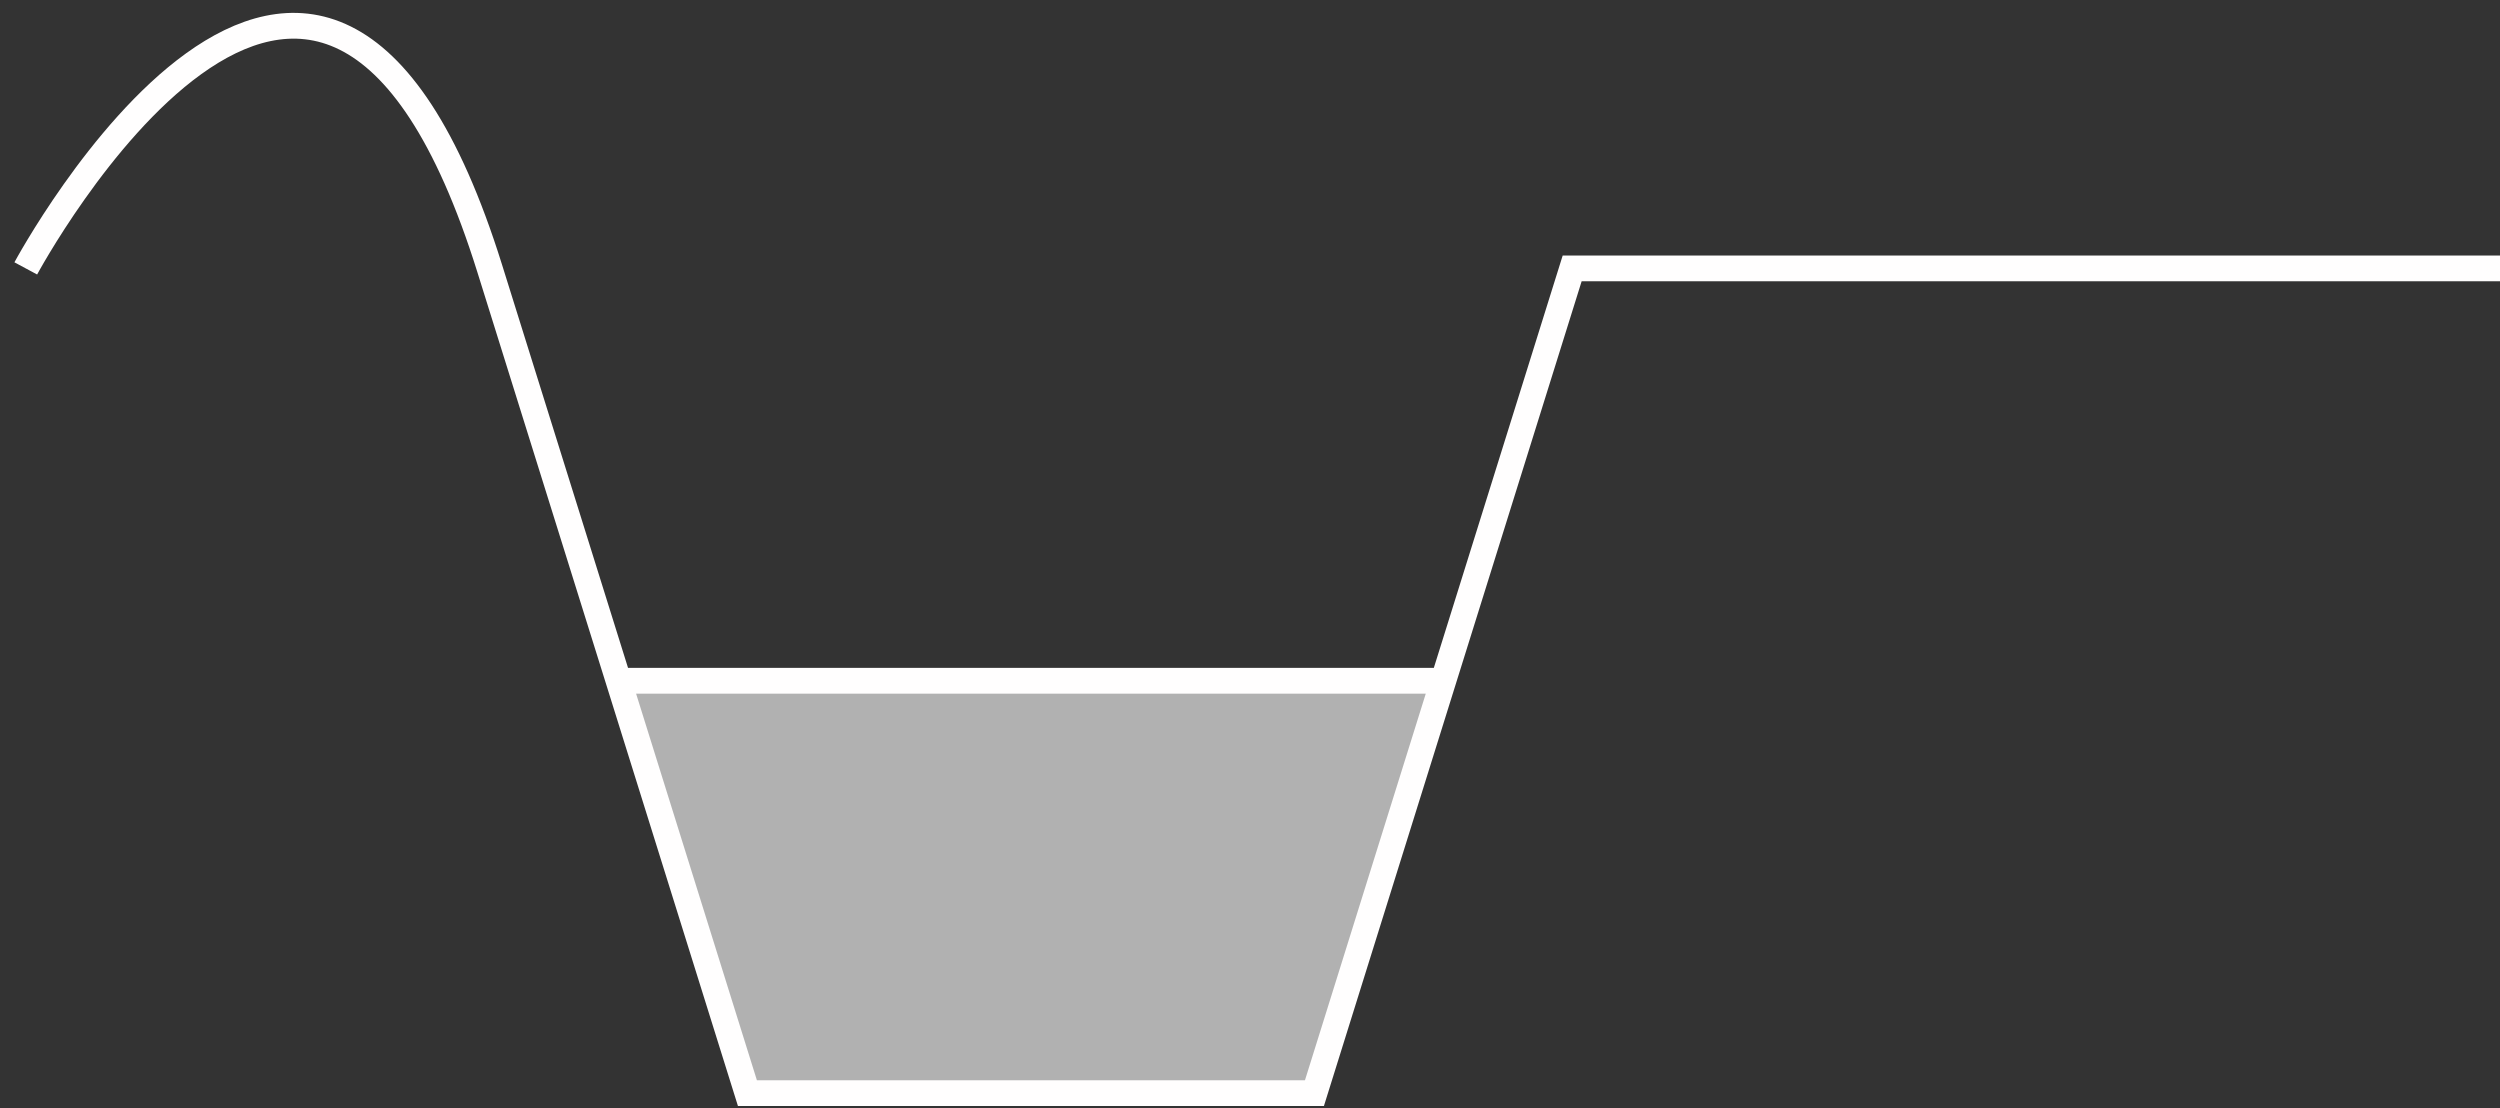 <svg width="97" height="43" viewBox="0 0 97 43" fill="none" xmlns="http://www.w3.org/2000/svg">
<rect x="0" y="0" width="97" height="43" fill="#333333" stroke="none"/>
<path d="M51 42.414H29L24 26.414H56L51 42.414Z" fill="white" fill-opacity="0.62"/>
<path d="M1 10.414C1 10.414 12.381 -10.768 19 10.414C20.949 16.649 22.616 21.986 24 26.414M97 10.414H61L56 26.414M56 26.414L51 42.414H29C29 42.414 27.317 37.027 24 26.414M56 26.414H24" stroke="#FFFEFE"/>
</svg>
